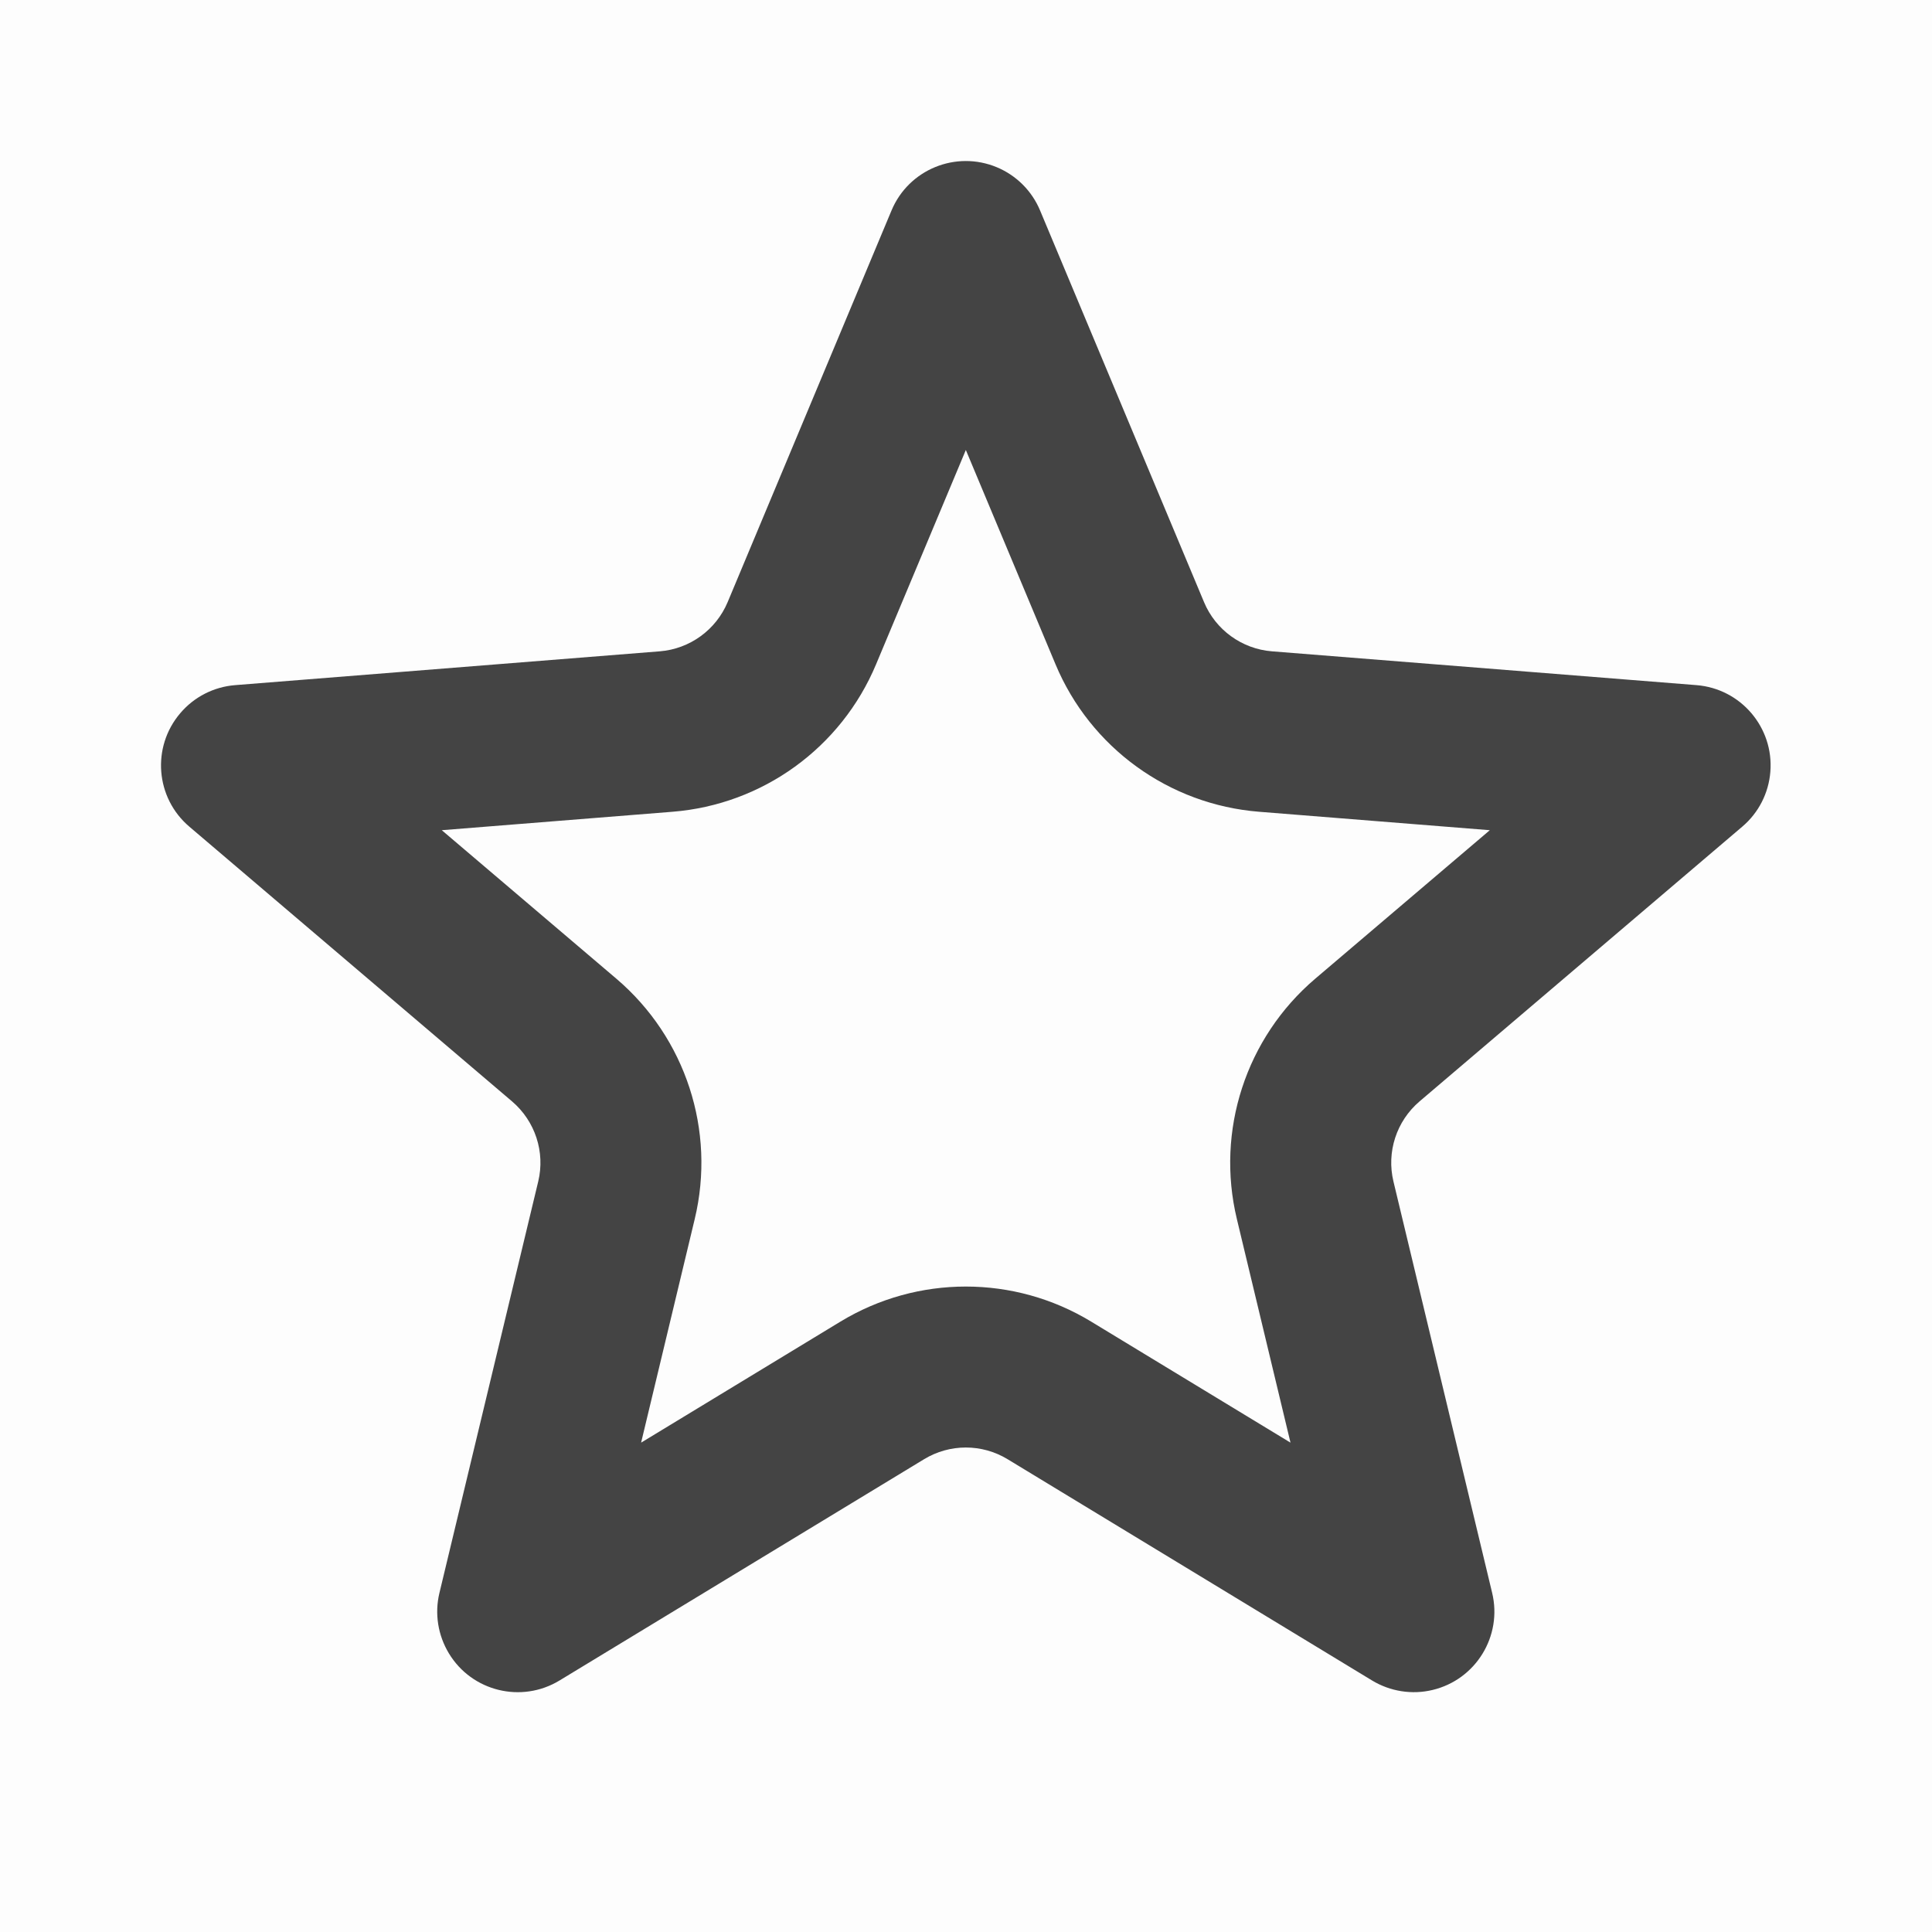 <svg width="24" height="24" viewBox="0 0 24 24" fill="none" xmlns="http://www.w3.org/2000/svg">
<rect width="24" height="24" fill="black" fill-opacity="0.01"/>
<path fill-rule="evenodd" clip-rule="evenodd" d="M6.95 20.876L11.479 18.127C11.798 17.933 12.198 17.933 12.517 18.127L17.045 20.876C17.27 21.012 17.541 21.055 17.797 20.993C18.334 20.864 18.665 20.324 18.536 19.787L17.31 14.677C17.222 14.311 17.347 13.927 17.634 13.682L21.643 10.269C21.846 10.097 21.971 9.852 21.992 9.587C22.036 9.037 21.625 8.555 21.075 8.511L15.8 8.091C15.427 8.061 15.101 7.825 14.957 7.48L12.92 2.614C12.819 2.372 12.626 2.179 12.384 2.078C11.874 1.865 11.288 2.105 11.075 2.614L9.039 7.48C8.894 7.825 8.569 8.061 8.196 8.091L2.921 8.511C2.656 8.532 2.411 8.657 2.239 8.86C1.881 9.28 1.931 9.911 2.352 10.269L6.361 13.682C6.648 13.927 6.774 14.311 6.686 14.677L5.459 19.787C5.397 20.044 5.44 20.314 5.577 20.54C5.863 21.012 6.478 21.162 6.95 20.876ZM16.337 12.159C15.477 12.892 15.101 14.046 15.365 15.144L16.031 17.921L13.554 16.417C12.598 15.837 11.398 15.837 10.441 16.417L7.964 17.921L8.63 15.144C8.894 14.046 8.518 12.892 7.658 12.159L5.488 10.313L8.354 10.084C9.474 9.995 10.45 9.288 10.883 8.252L11.998 5.59L13.112 8.252C13.545 9.288 14.521 9.995 15.641 10.084L18.507 10.313L16.337 12.159Z" fill="#444444"/>
</svg>
